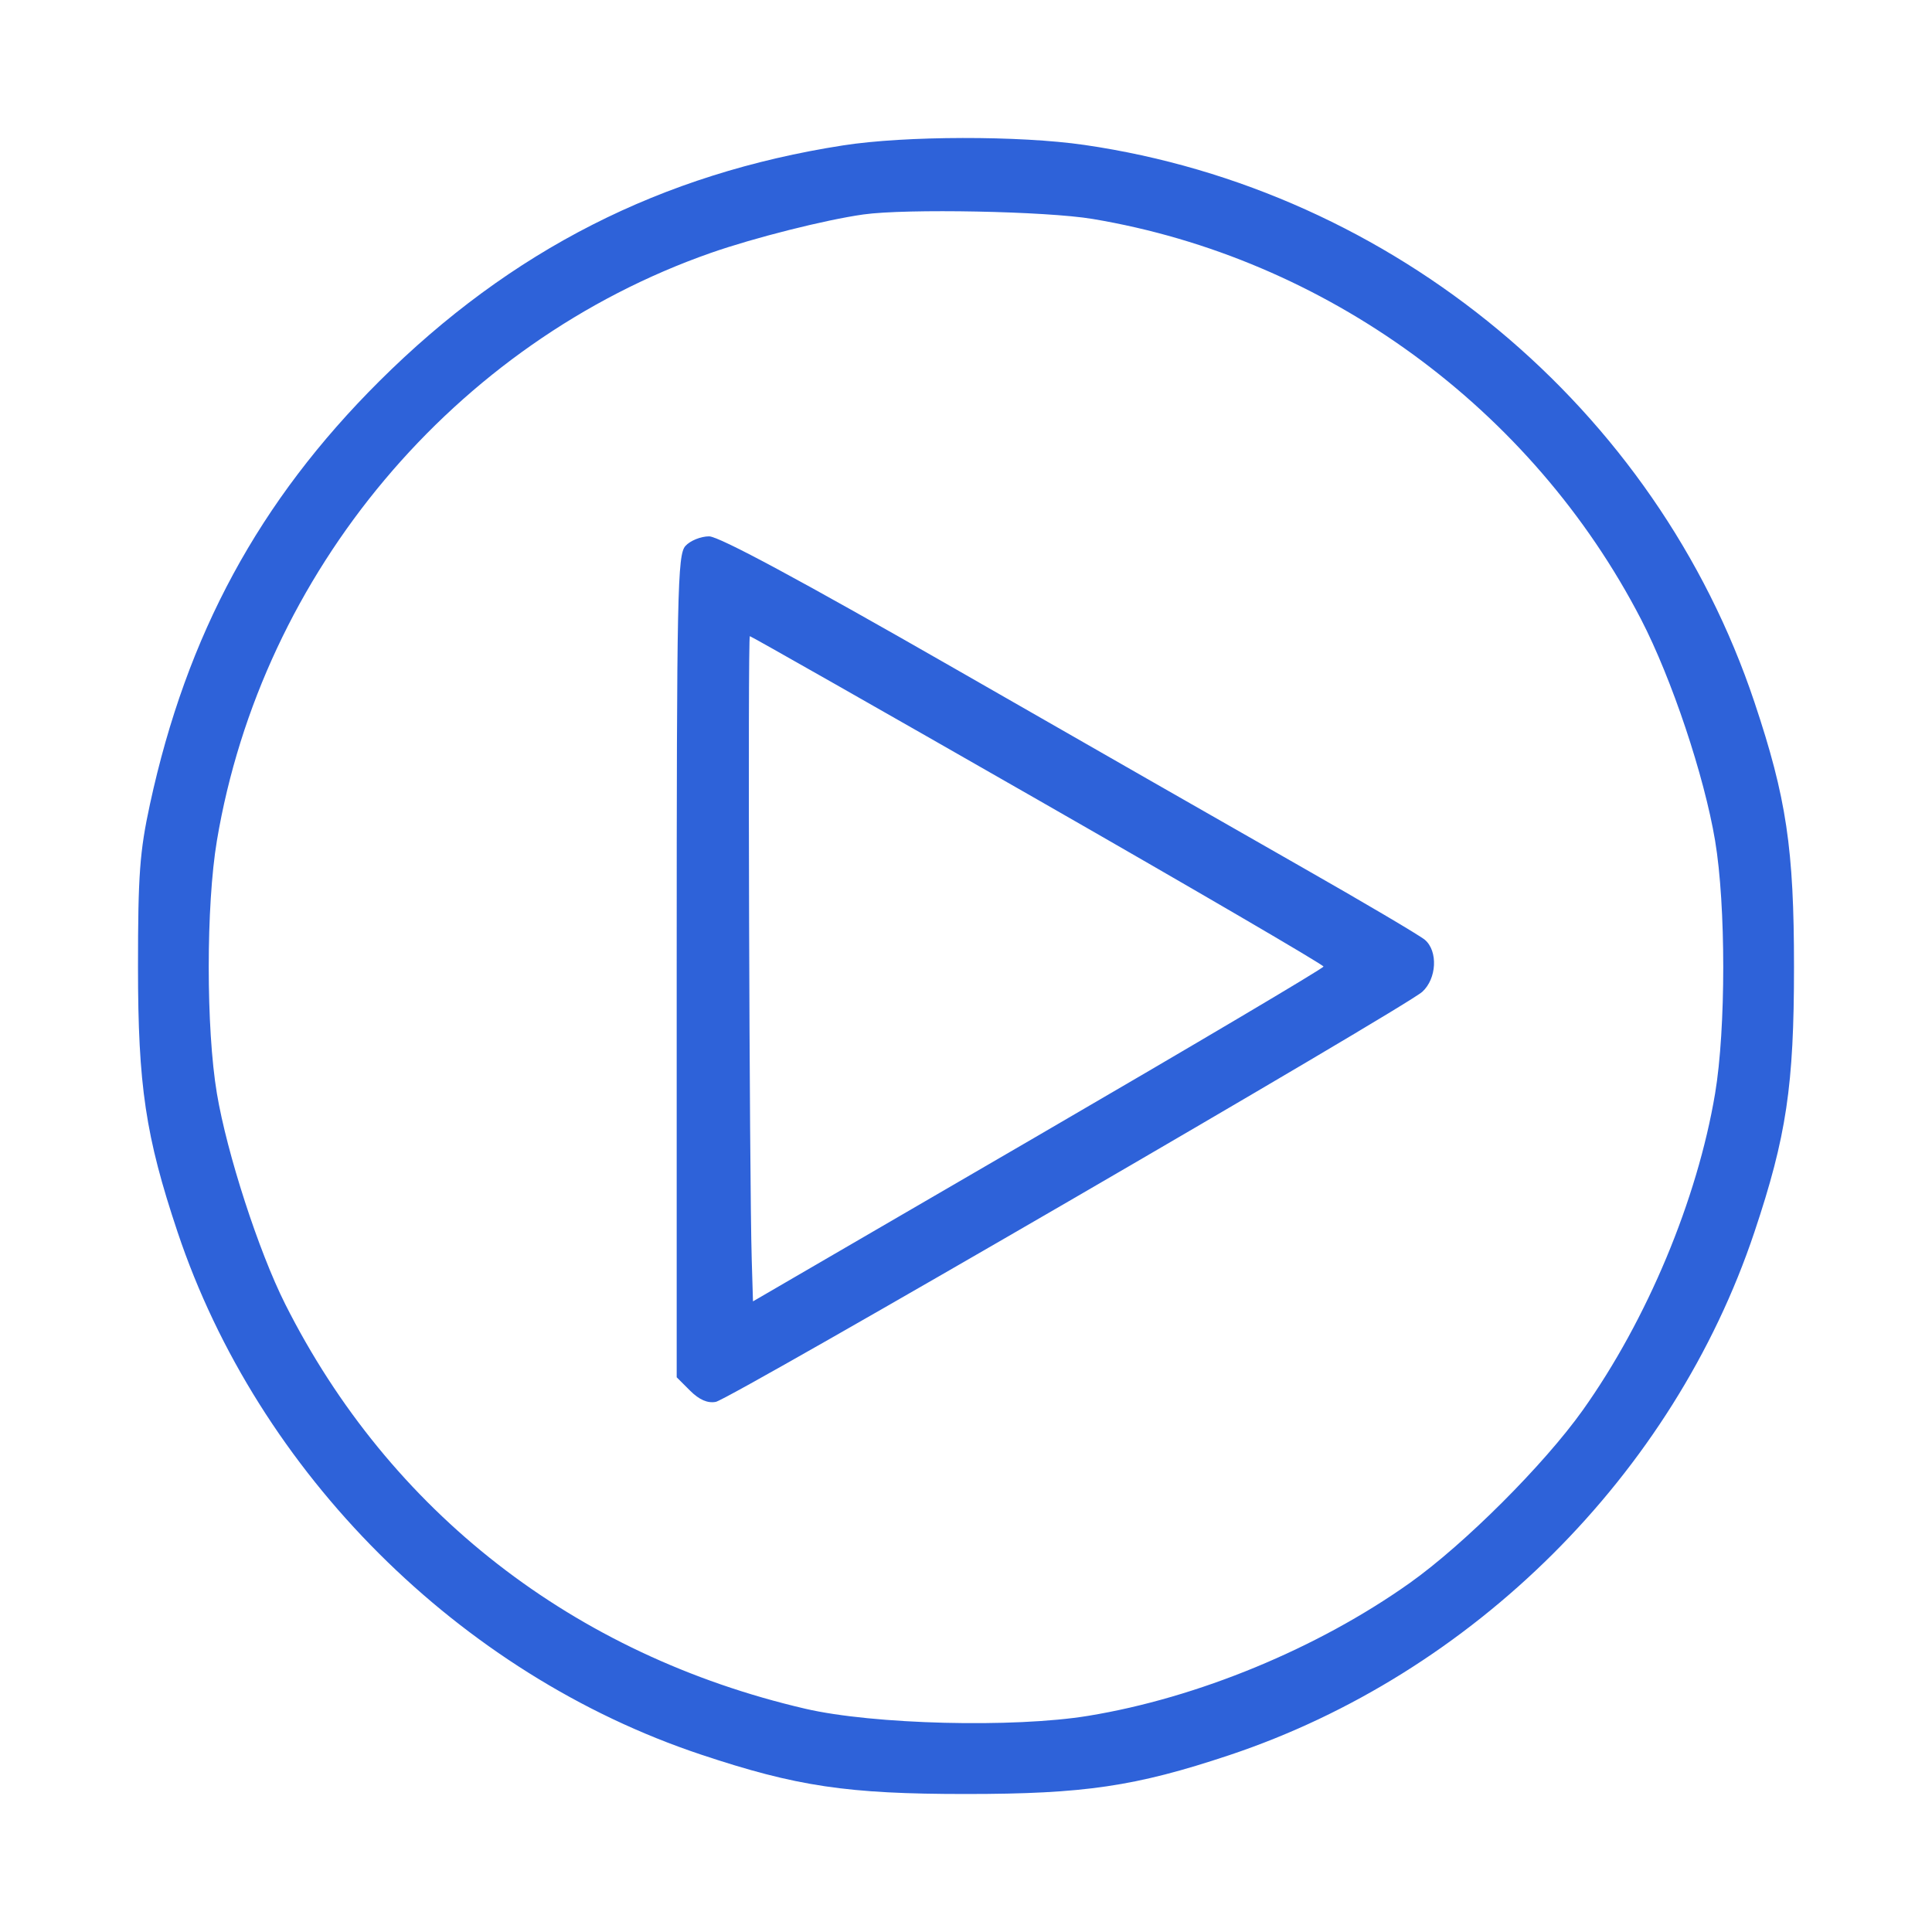 <svg width="70" height="70" viewBox="0 0 70 70" fill="none" xmlns="http://www.w3.org/2000/svg">
<path fill-rule="evenodd" clip-rule="evenodd" d="M30.552 5.267C23.965 6.29 18.512 9.063 13.741 13.814C9.387 18.151 6.764 22.989 5.433 29.139C5.062 30.851 5 31.697 5 35.039C5 39.336 5.273 41.168 6.432 44.634C9.352 53.368 16.647 60.654 25.393 63.57C28.863 64.727 30.698 65 35 65C39.281 65 41.139 64.726 44.535 63.594C53.369 60.649 60.633 53.413 63.568 44.634C64.727 41.168 65 39.336 65 35.039C65 30.743 64.727 28.911 63.568 25.445C60.005 14.786 50.497 6.879 39.288 5.251C36.937 4.91 32.8 4.917 30.552 5.267ZM39.588 7.933C48.038 9.347 55.508 14.801 59.459 22.44C60.571 24.591 61.746 28.103 62.141 30.457C62.535 32.806 62.535 37.273 62.141 39.621C61.496 43.466 59.677 47.819 57.347 51.093C55.941 53.069 53.053 55.953 51.075 57.357C47.738 59.725 43.401 61.517 39.428 62.168C36.731 62.61 31.633 62.482 29.178 61.911C20.784 59.959 14.112 54.766 10.33 47.243C9.371 45.334 8.224 41.797 7.859 39.621C7.464 37.273 7.464 32.806 7.859 30.457C9.491 20.728 16.473 12.419 25.747 9.166C27.317 8.616 29.898 7.965 31.284 7.77C32.83 7.553 37.91 7.652 39.588 7.933ZM24.834 19.781C24.546 20.098 24.518 21.43 24.518 35.015V49.902L25.006 50.389C25.335 50.717 25.638 50.849 25.936 50.792C26.463 50.691 50.913 36.499 51.532 35.935C52.056 35.458 52.106 34.461 51.627 34.052C51.444 33.895 49.407 32.693 47.101 31.38C44.795 30.067 39.157 26.842 34.571 24.212C29.031 21.036 26.052 19.433 25.692 19.433C25.393 19.433 25.007 19.589 24.834 19.781ZM37.602 28.978C43.298 32.239 47.956 34.958 47.953 35.02C47.949 35.083 43.297 37.838 37.614 41.143L27.282 47.151L27.236 45.615C27.15 42.733 27.091 23.049 27.168 23.049C27.21 23.049 31.906 25.717 37.602 28.978Z" fill="#2E62D9"/>
</svg>
